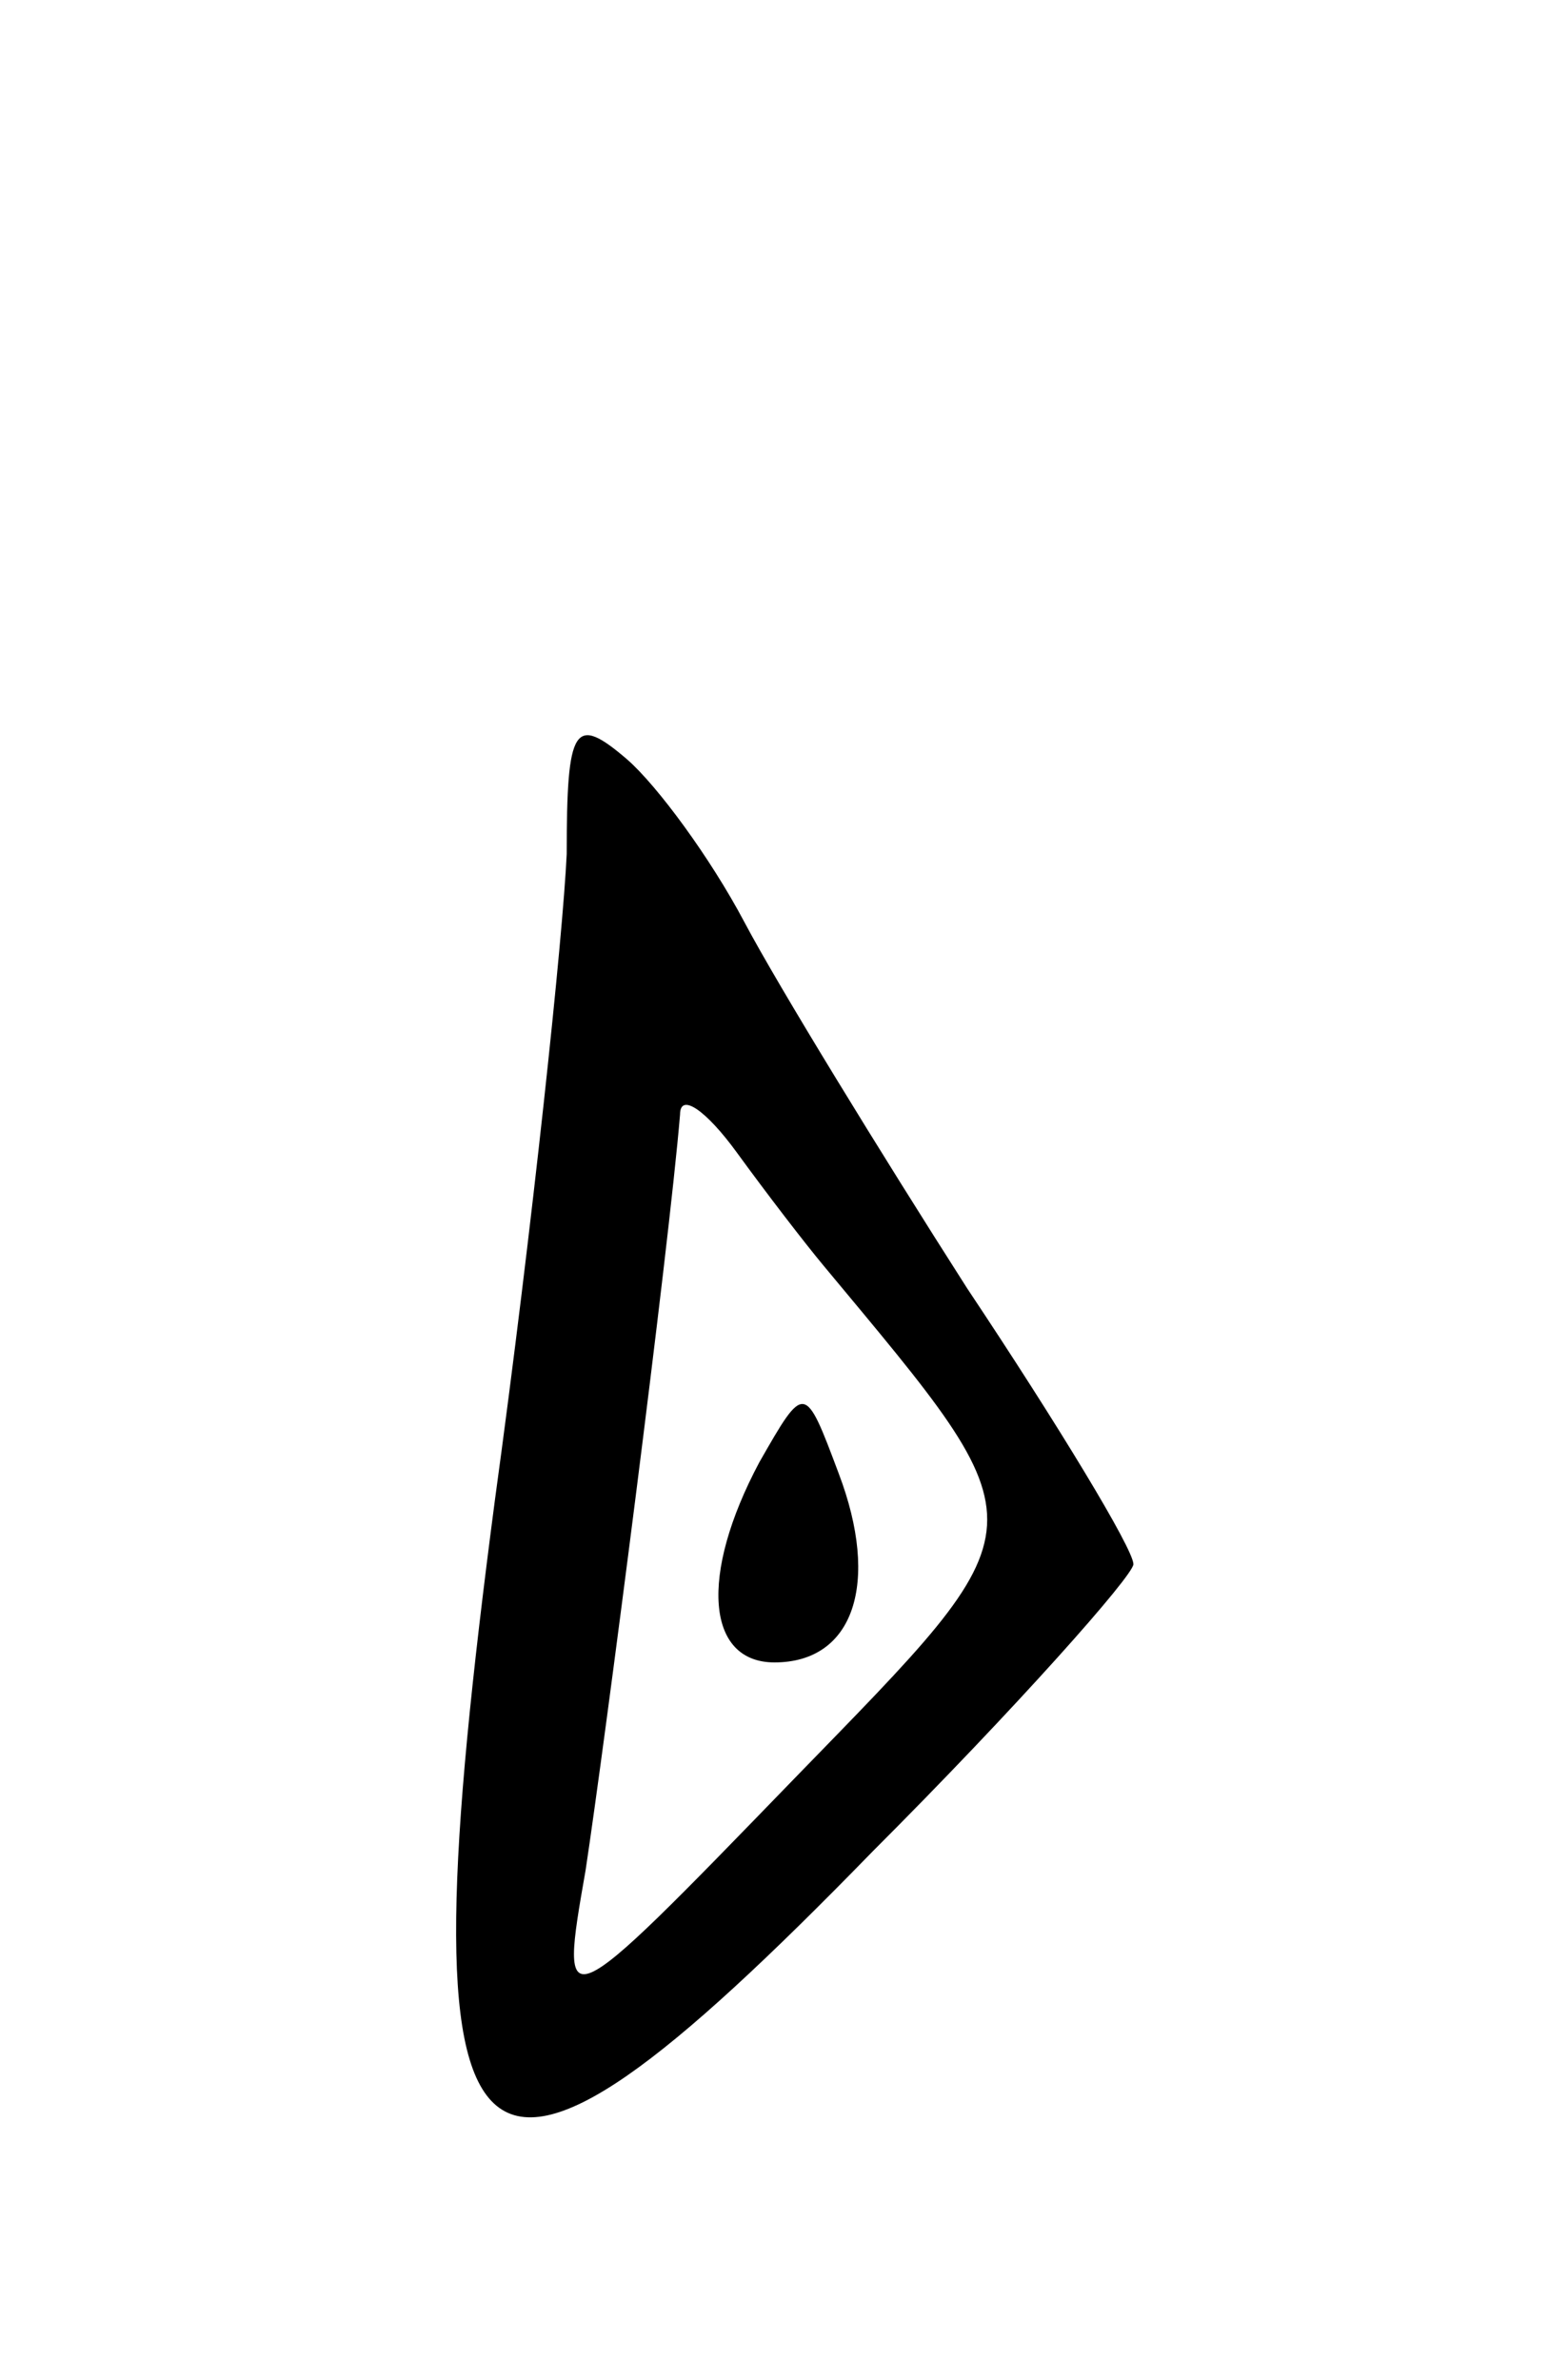 <svg version="1.0" xmlns="http://www.w3.org/2000/svg"
 width="41pt" height="63pt" viewBox="0 0 41 63"
 preserveAspectRatio="xMidYMid meet">
<g transform="translate(0,63) scale(0.1,-0.1)"
fill="#000000" stroke="none">
<path d="M150 404 c-1 -22 -9 -98 -19 -171 -25 -190 -9 -205 100 -93 38 38 69
73 69 76 0 4 -20 37 -44 73 -23 36 -50 80 -59 97 -9 17 -23 36 -31 43 -14 12
-16 9 -16 -25z m68 -109 c59 -71 59 -67 -8 -136 -62 -64 -62 -64 -55 -24 5 33
22 164 25 200 0 6 7 1 15 -10 8 -11 18 -24 23 -30z"/>
<path d="M201 243 c-16 -30 -14 -53 4 -53 21 0 28 21 17 50 -9 24 -9 24 -21 3z"/>
</g>
</svg>
